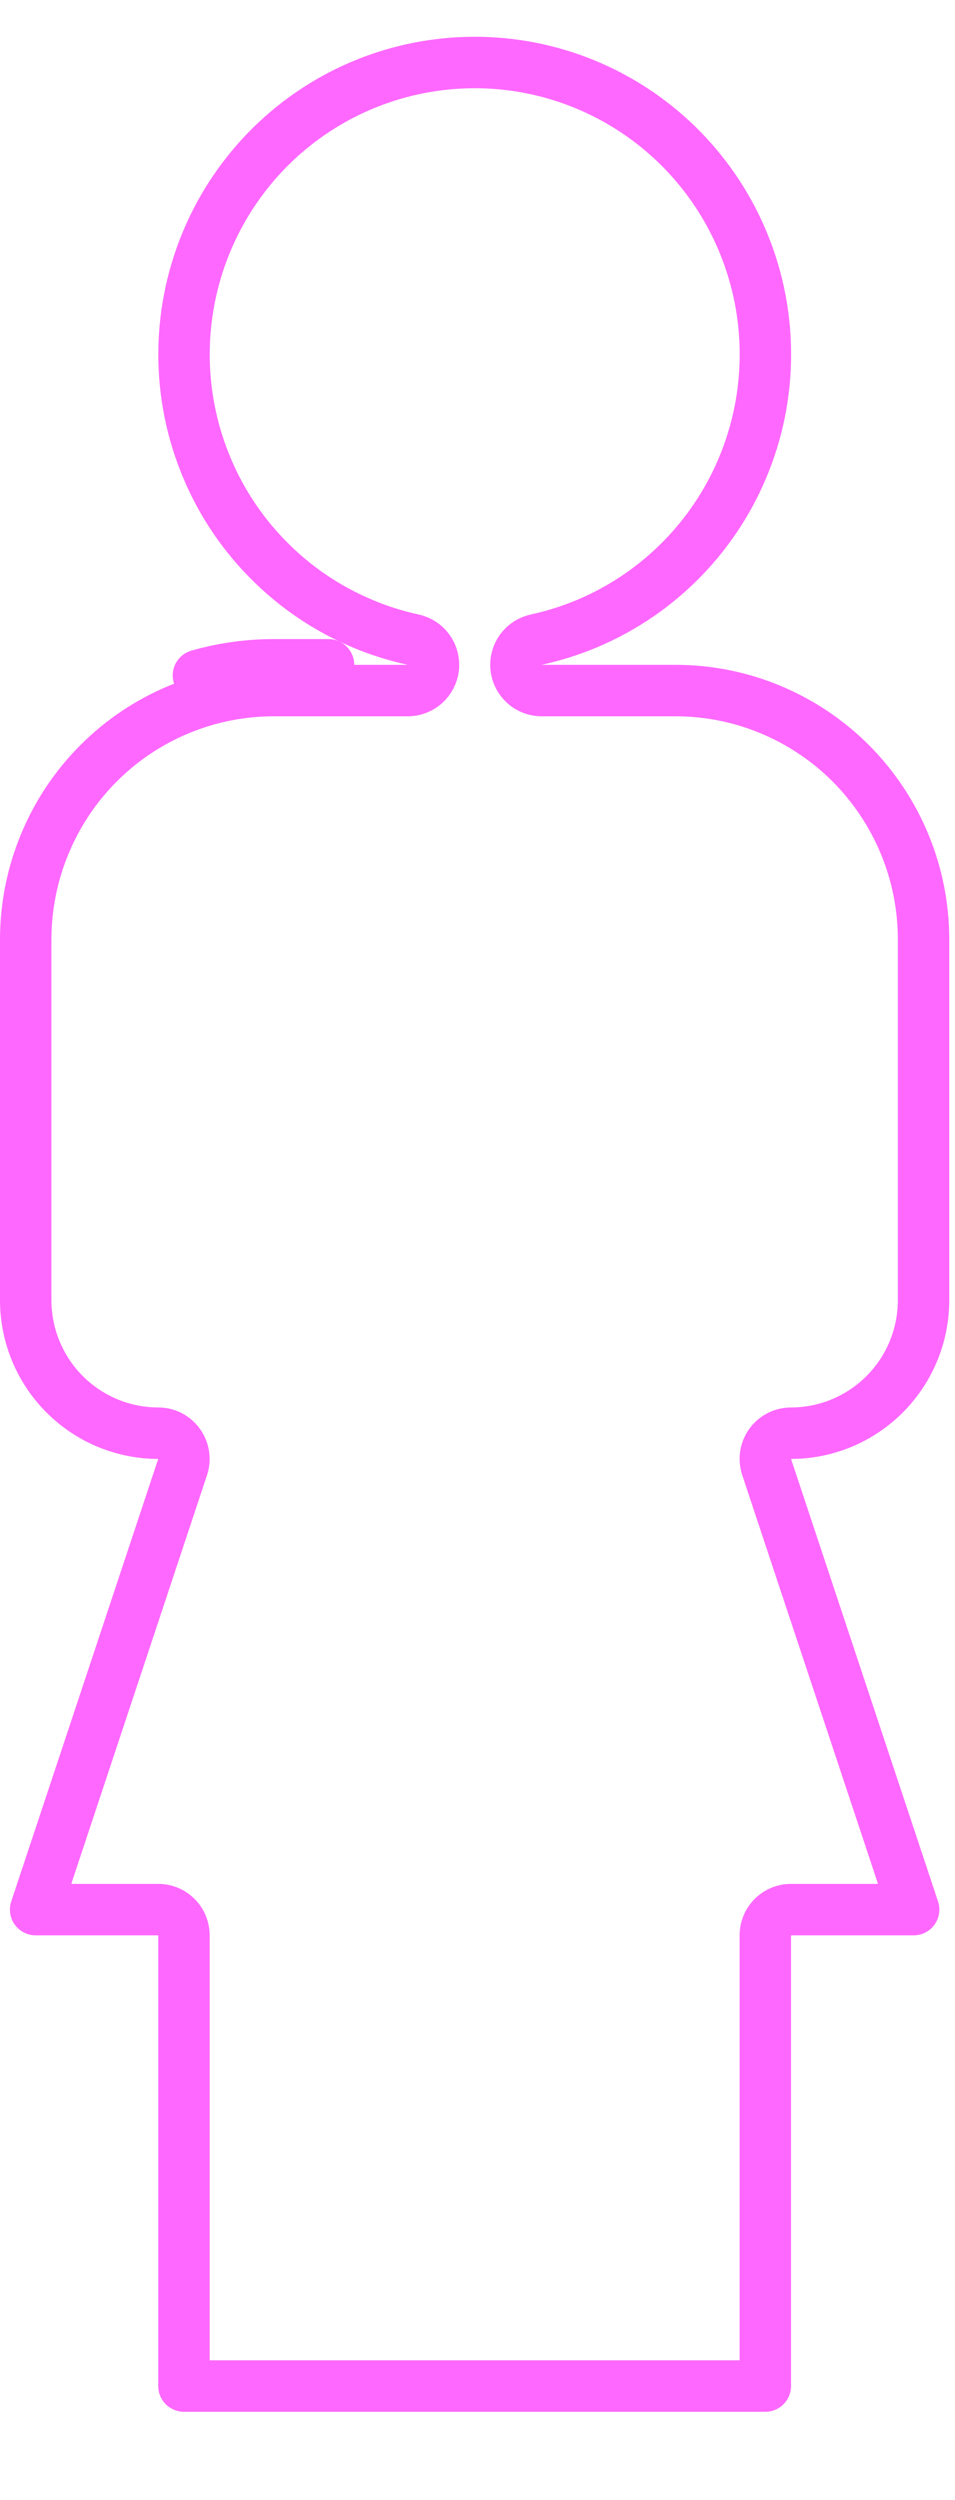 <svg width="13" height="34" viewBox="0 0 13 34" fill="none" xmlns="http://www.w3.org/2000/svg">
<g clip-path="url(#clip0_2789_1736)">
<path d="M4.928 8.478C5.154 8.574 5.387 8.647 5.625 8.699C5.8 8.737 5.918 8.9 5.899 9.078C5.88 9.256 5.73 9.391 5.551 9.391H3.726C3.409 9.391 3.097 9.436 2.797 9.522C2.674 9.557 2.553 9.6 2.434 9.649C2.024 9.819 1.652 10.069 1.339 10.383C1.114 10.609 0.924 10.863 0.773 11.137C0.711 11.249 0.656 11.364 0.607 11.483C0.437 11.894 0.35 12.334 0.35 12.779V17.68C0.35 18.16 0.54 18.621 0.879 18.96C1.217 19.299 1.676 19.49 2.154 19.49C2.266 19.49 2.372 19.544 2.437 19.635C2.503 19.726 2.521 19.843 2.486 19.95L0.485 25.969H2.154C2.347 25.969 2.504 26.125 2.504 26.319V32.448H10.418V26.319C10.418 26.125 10.575 25.969 10.768 25.969H12.437L10.436 19.95C10.401 19.843 10.418 19.726 10.484 19.635C10.55 19.544 10.656 19.49 10.768 19.49C11.246 19.49 11.705 19.299 12.043 18.96C12.382 18.621 12.572 18.16 12.572 17.68V12.777C12.572 12.332 12.485 11.892 12.315 11.481C12.145 11.07 11.896 10.697 11.583 10.382C11.269 10.068 10.897 9.819 10.488 9.649C10.078 9.478 9.639 9.391 9.196 9.391H7.373C7.194 9.391 7.044 9.256 7.025 9.078C7.006 8.9 7.124 8.737 7.298 8.699C7.537 8.647 7.771 8.573 7.997 8.478C8.483 8.273 8.923 7.972 9.292 7.594C9.66 7.216 9.95 6.768 10.143 6.276C10.337 5.784 10.43 5.258 10.418 4.729C10.395 3.692 9.967 2.705 9.228 1.98C8.488 1.255 7.495 0.849 6.461 0.85C5.427 0.85 4.434 1.256 3.695 1.981C2.956 2.707 2.529 3.694 2.506 4.731C2.494 5.26 2.588 5.786 2.782 6.278C2.975 6.77 3.265 7.218 3.634 7.595C4.002 7.973 4.443 8.274 4.928 8.478ZM4.928 8.478L4.839 8.691M4.472 9.041H3.726C3.376 9.041 3.031 9.09 2.701 9.185L4.472 9.041Z" stroke="#FF68FE" stroke-width="0.7" stroke-linejoin="round"/>
</g>
<defs>
<clipPath id="clip0_2789_1736">
<rect width="13" height="33" fill="white" transform="translate(0 0.5)"/>
</clipPath>
</defs>
</svg>
